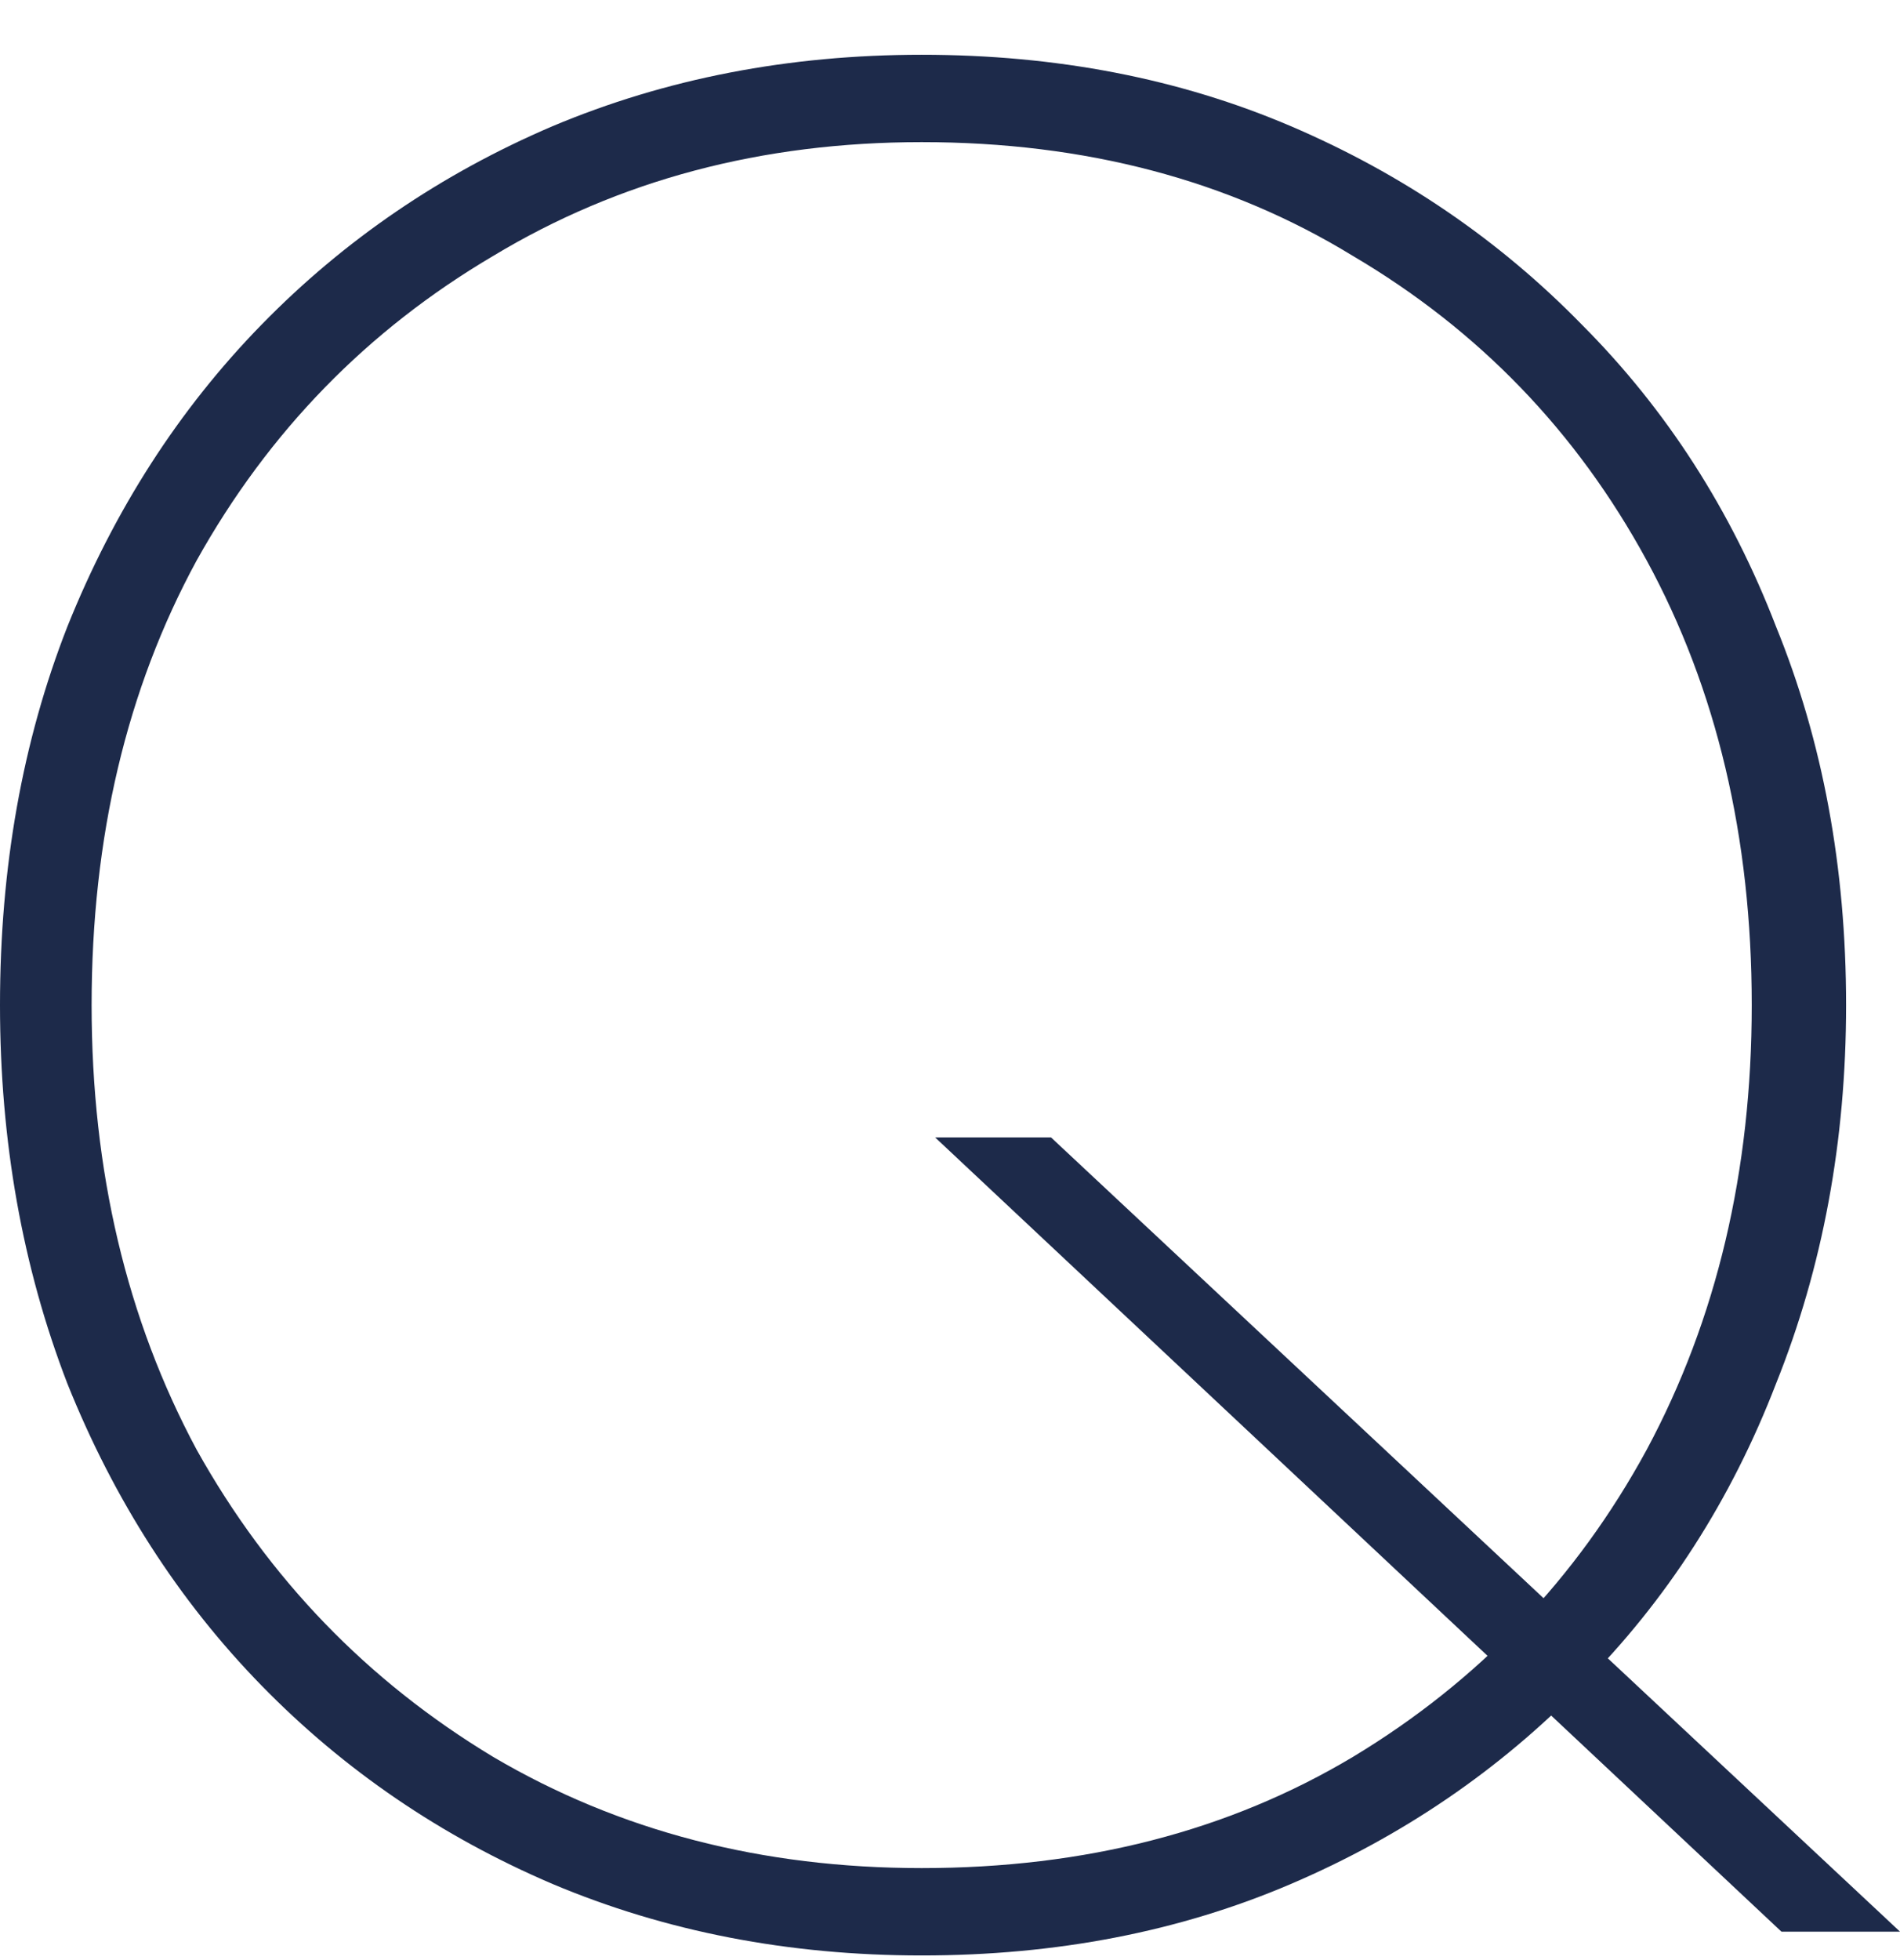 <svg width="32" height="33" viewBox="0 0 32 33" fill="none" xmlns="http://www.w3.org/2000/svg">
<path d="M1.543 16.922C1.543 19.715 2.133 22.211 3.313 24.409C4.524 26.578 6.188 28.302 8.306 29.579C10.425 30.827 12.83 31.451 15.523 31.451C18.277 31.451 20.698 30.827 22.786 29.579C24.904 28.302 26.553 26.578 27.733 24.409C28.913 22.211 29.503 19.715 29.503 16.922C29.503 14.099 28.913 11.603 27.733 9.434C26.553 7.265 24.904 5.557 22.786 4.309C20.698 3.031 18.277 2.393 15.523 2.393C12.83 2.393 10.425 3.031 8.306 4.309C6.188 5.557 4.524 7.265 3.313 9.434C2.133 11.603 1.543 14.099 1.543 16.922ZM0 16.922C0 14.604 0.378 12.48 1.135 10.549C1.922 8.588 3.011 6.894 4.403 5.468C5.795 4.042 7.429 2.927 9.305 2.125C11.211 1.323 13.284 0.922 15.523 0.922C17.793 0.922 19.866 1.323 21.742 2.125C23.618 2.927 25.252 4.042 26.644 5.468C28.066 6.894 29.156 8.588 29.912 10.549C30.699 12.48 31.092 14.604 31.092 16.922C31.092 19.21 30.699 21.334 29.912 23.295C29.156 25.256 28.066 26.95 26.644 28.376C25.252 29.802 23.618 30.916 21.742 31.718C19.866 32.521 17.793 32.922 15.523 32.922C13.284 32.922 11.211 32.521 9.305 31.718C7.429 30.916 5.795 29.802 4.403 28.376C3.011 26.95 1.922 25.256 1.135 23.295C0.378 21.334 0 19.21 0 16.922ZM15.75 19.15H17.702L32 32.521H30.003L15.75 19.15Z" fill="#1D2A4A"/>
</svg>
